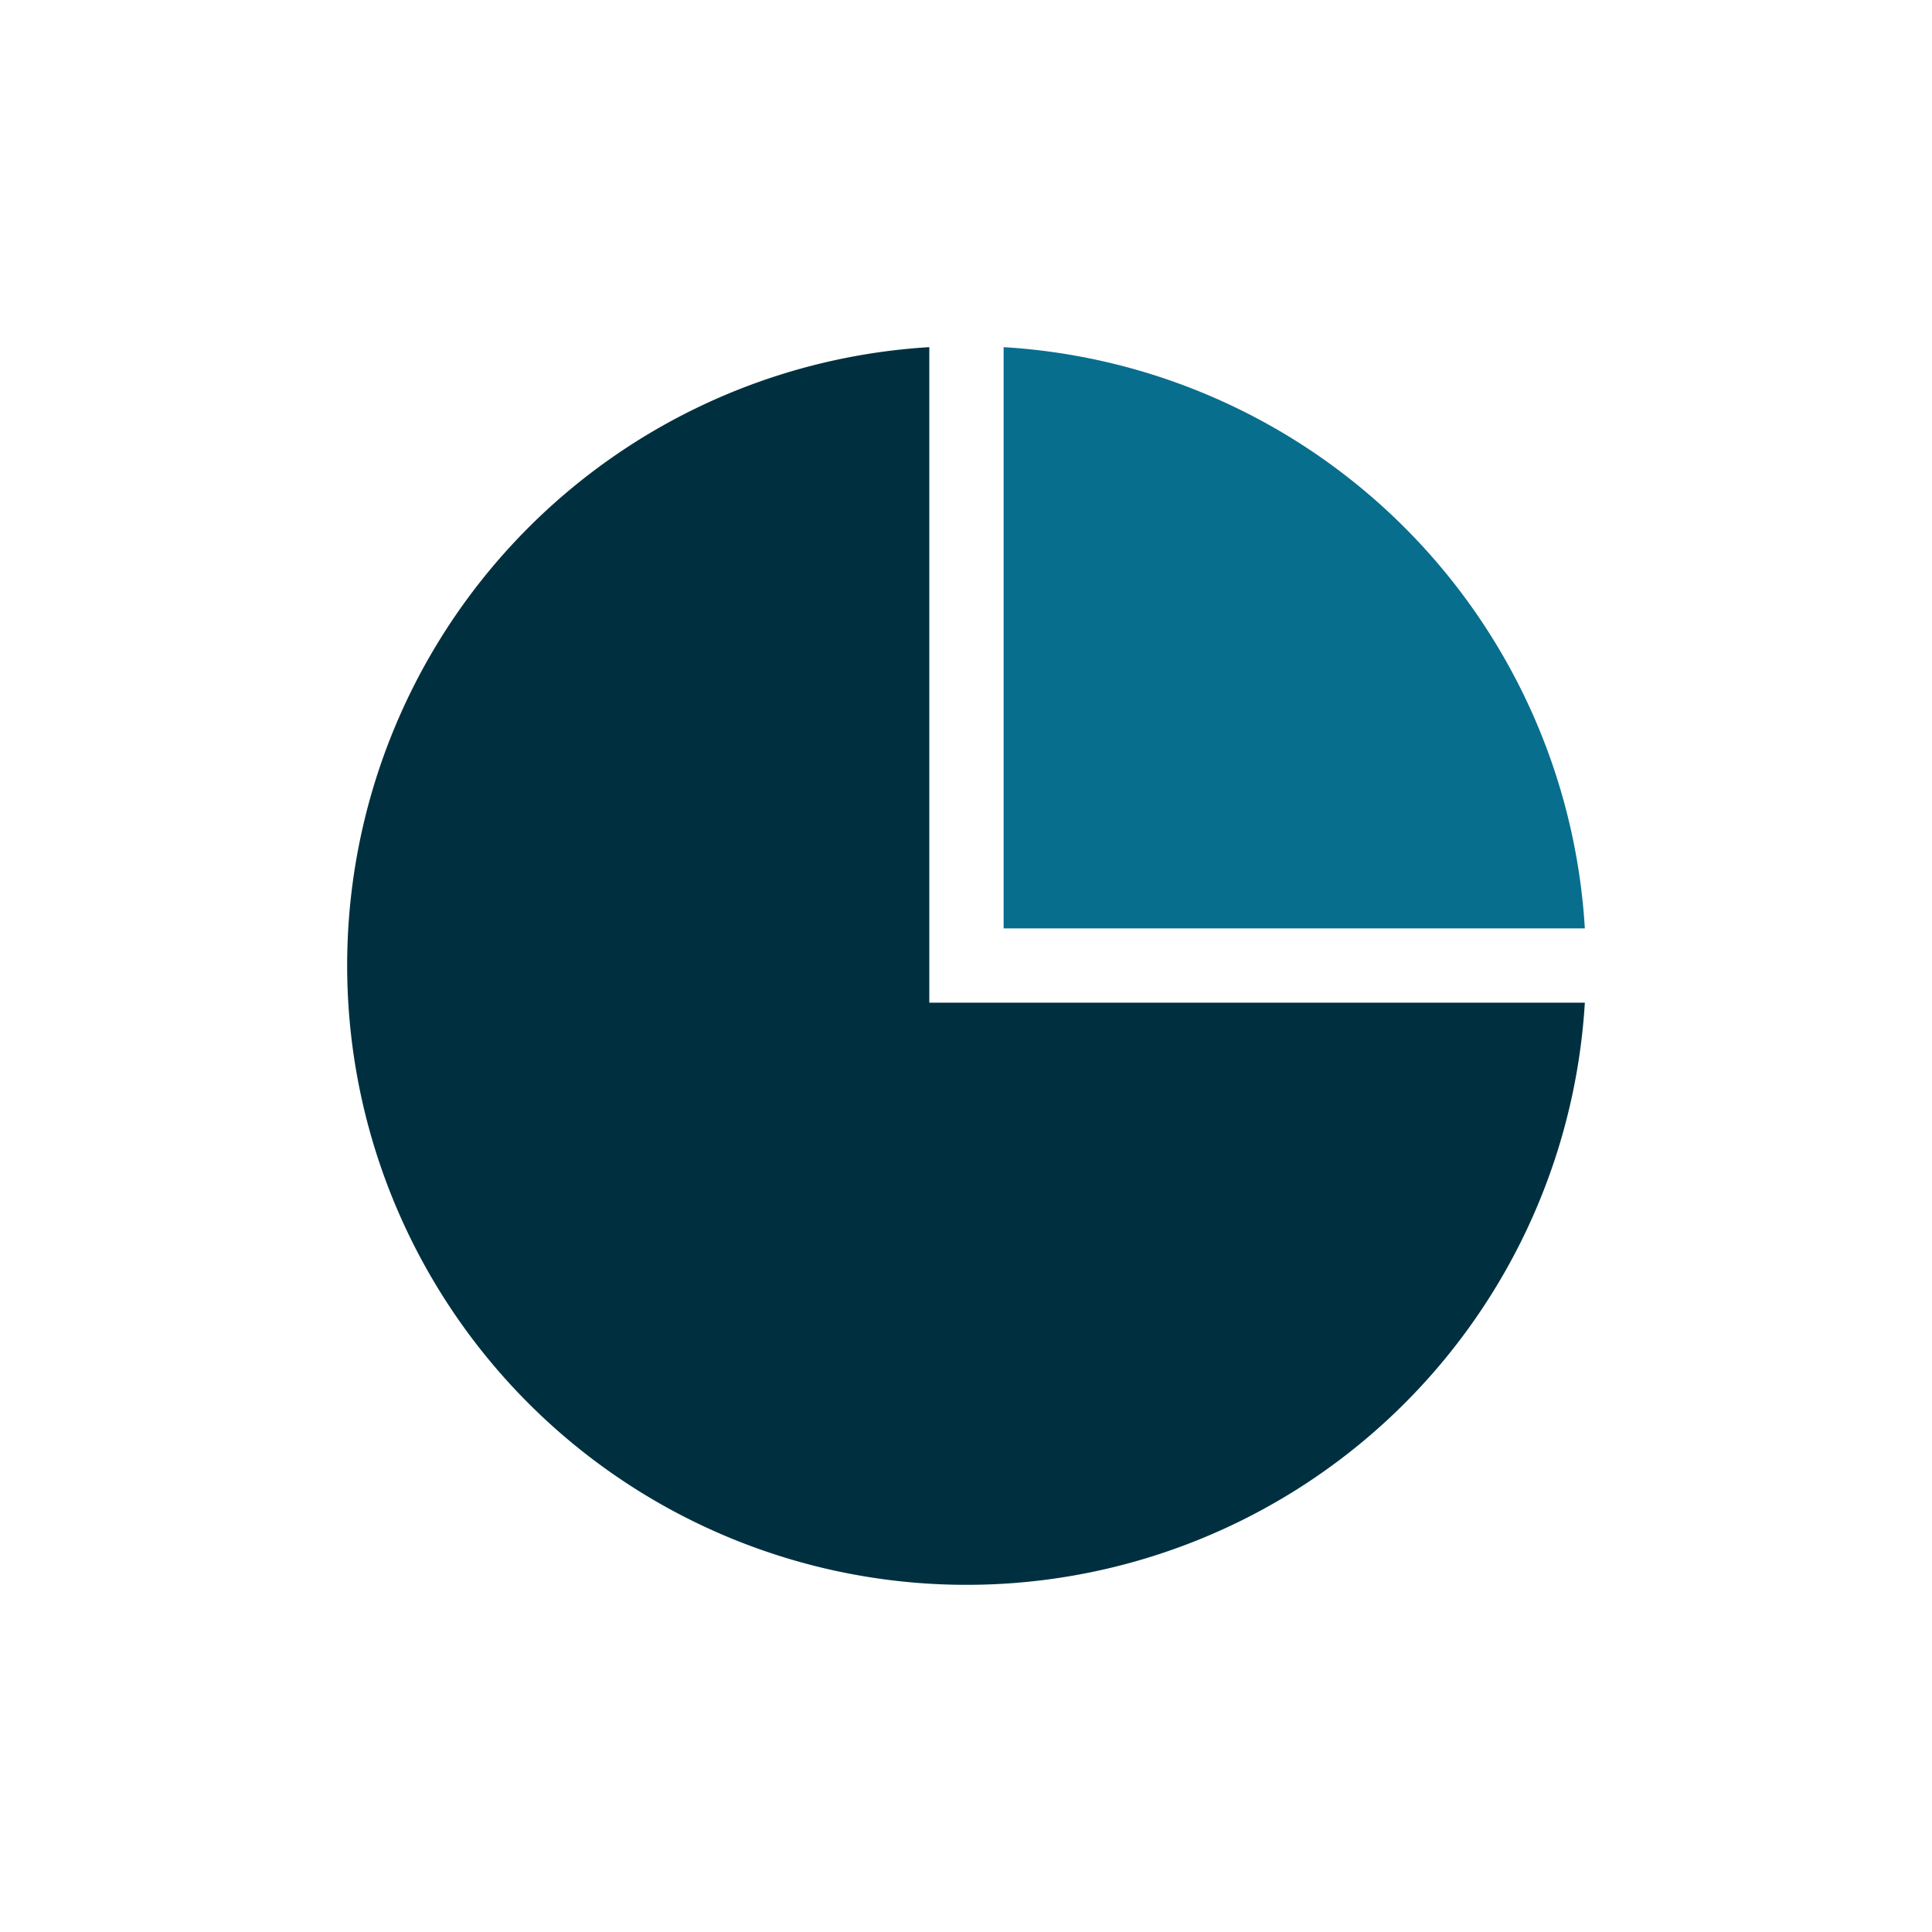 <svg id="icon" height="512" viewBox="0 0 128 128" width="512" xmlns="http://www.w3.org/2000/svg"><path d="m105 66.431a41.037 41.037 0 1 1 -43.431-43.431v43.431z" fill="#00303F"/><path d="m105 61.507h-38.507v-38.507a41.037 41.037 0 0 1 38.507 38.507z" fill="#076E8E"/></svg>